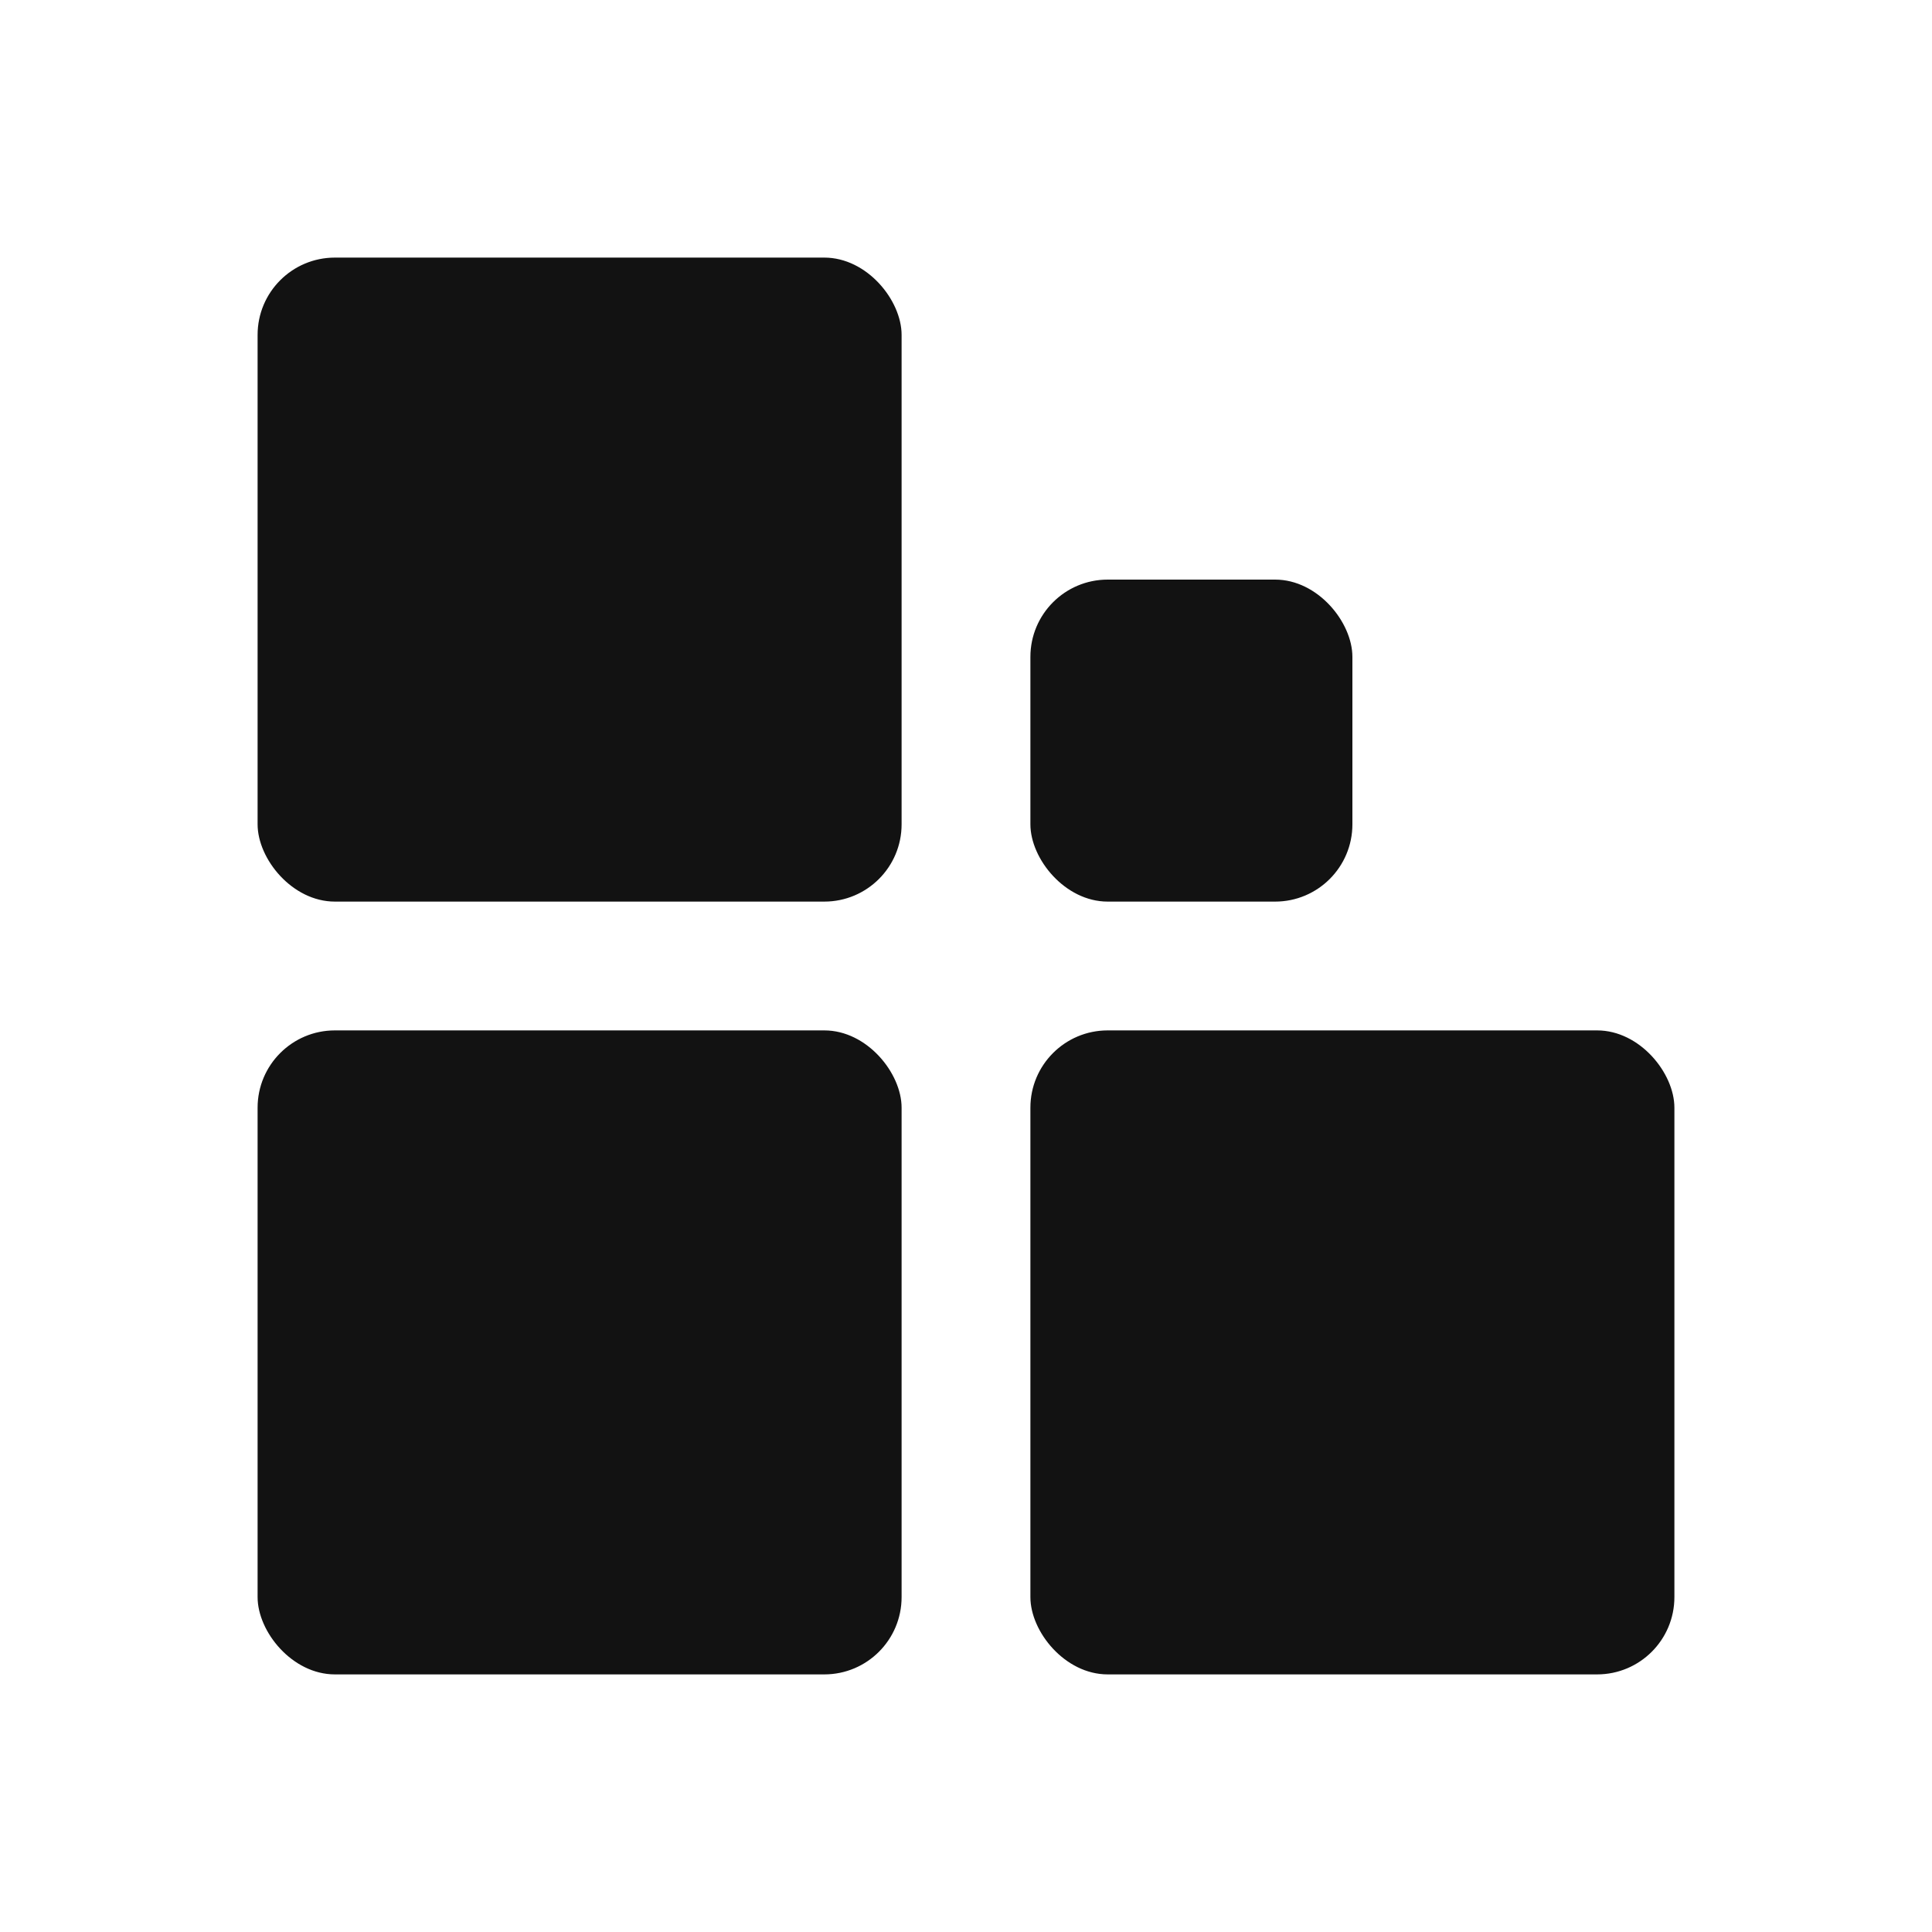 <svg width="1500" height="1500" viewBox="0 0 1500 1500" fill="none" xmlns="http://www.w3.org/2000/svg">
<rect width="1500" height="1500" fill="white"/>
<rect x="200" y="200" width="500" height="500" rx="60" fill="#121212"/>
<rect x="800" y="450" width="250" height="250" rx="60" fill="#121212"/>
<rect x="200" y="800" width="500" height="500" rx="60" fill="#121212"/>
<rect x="800" y="800" width="500" height="500" rx="60" fill="#121212"/>
</svg>
